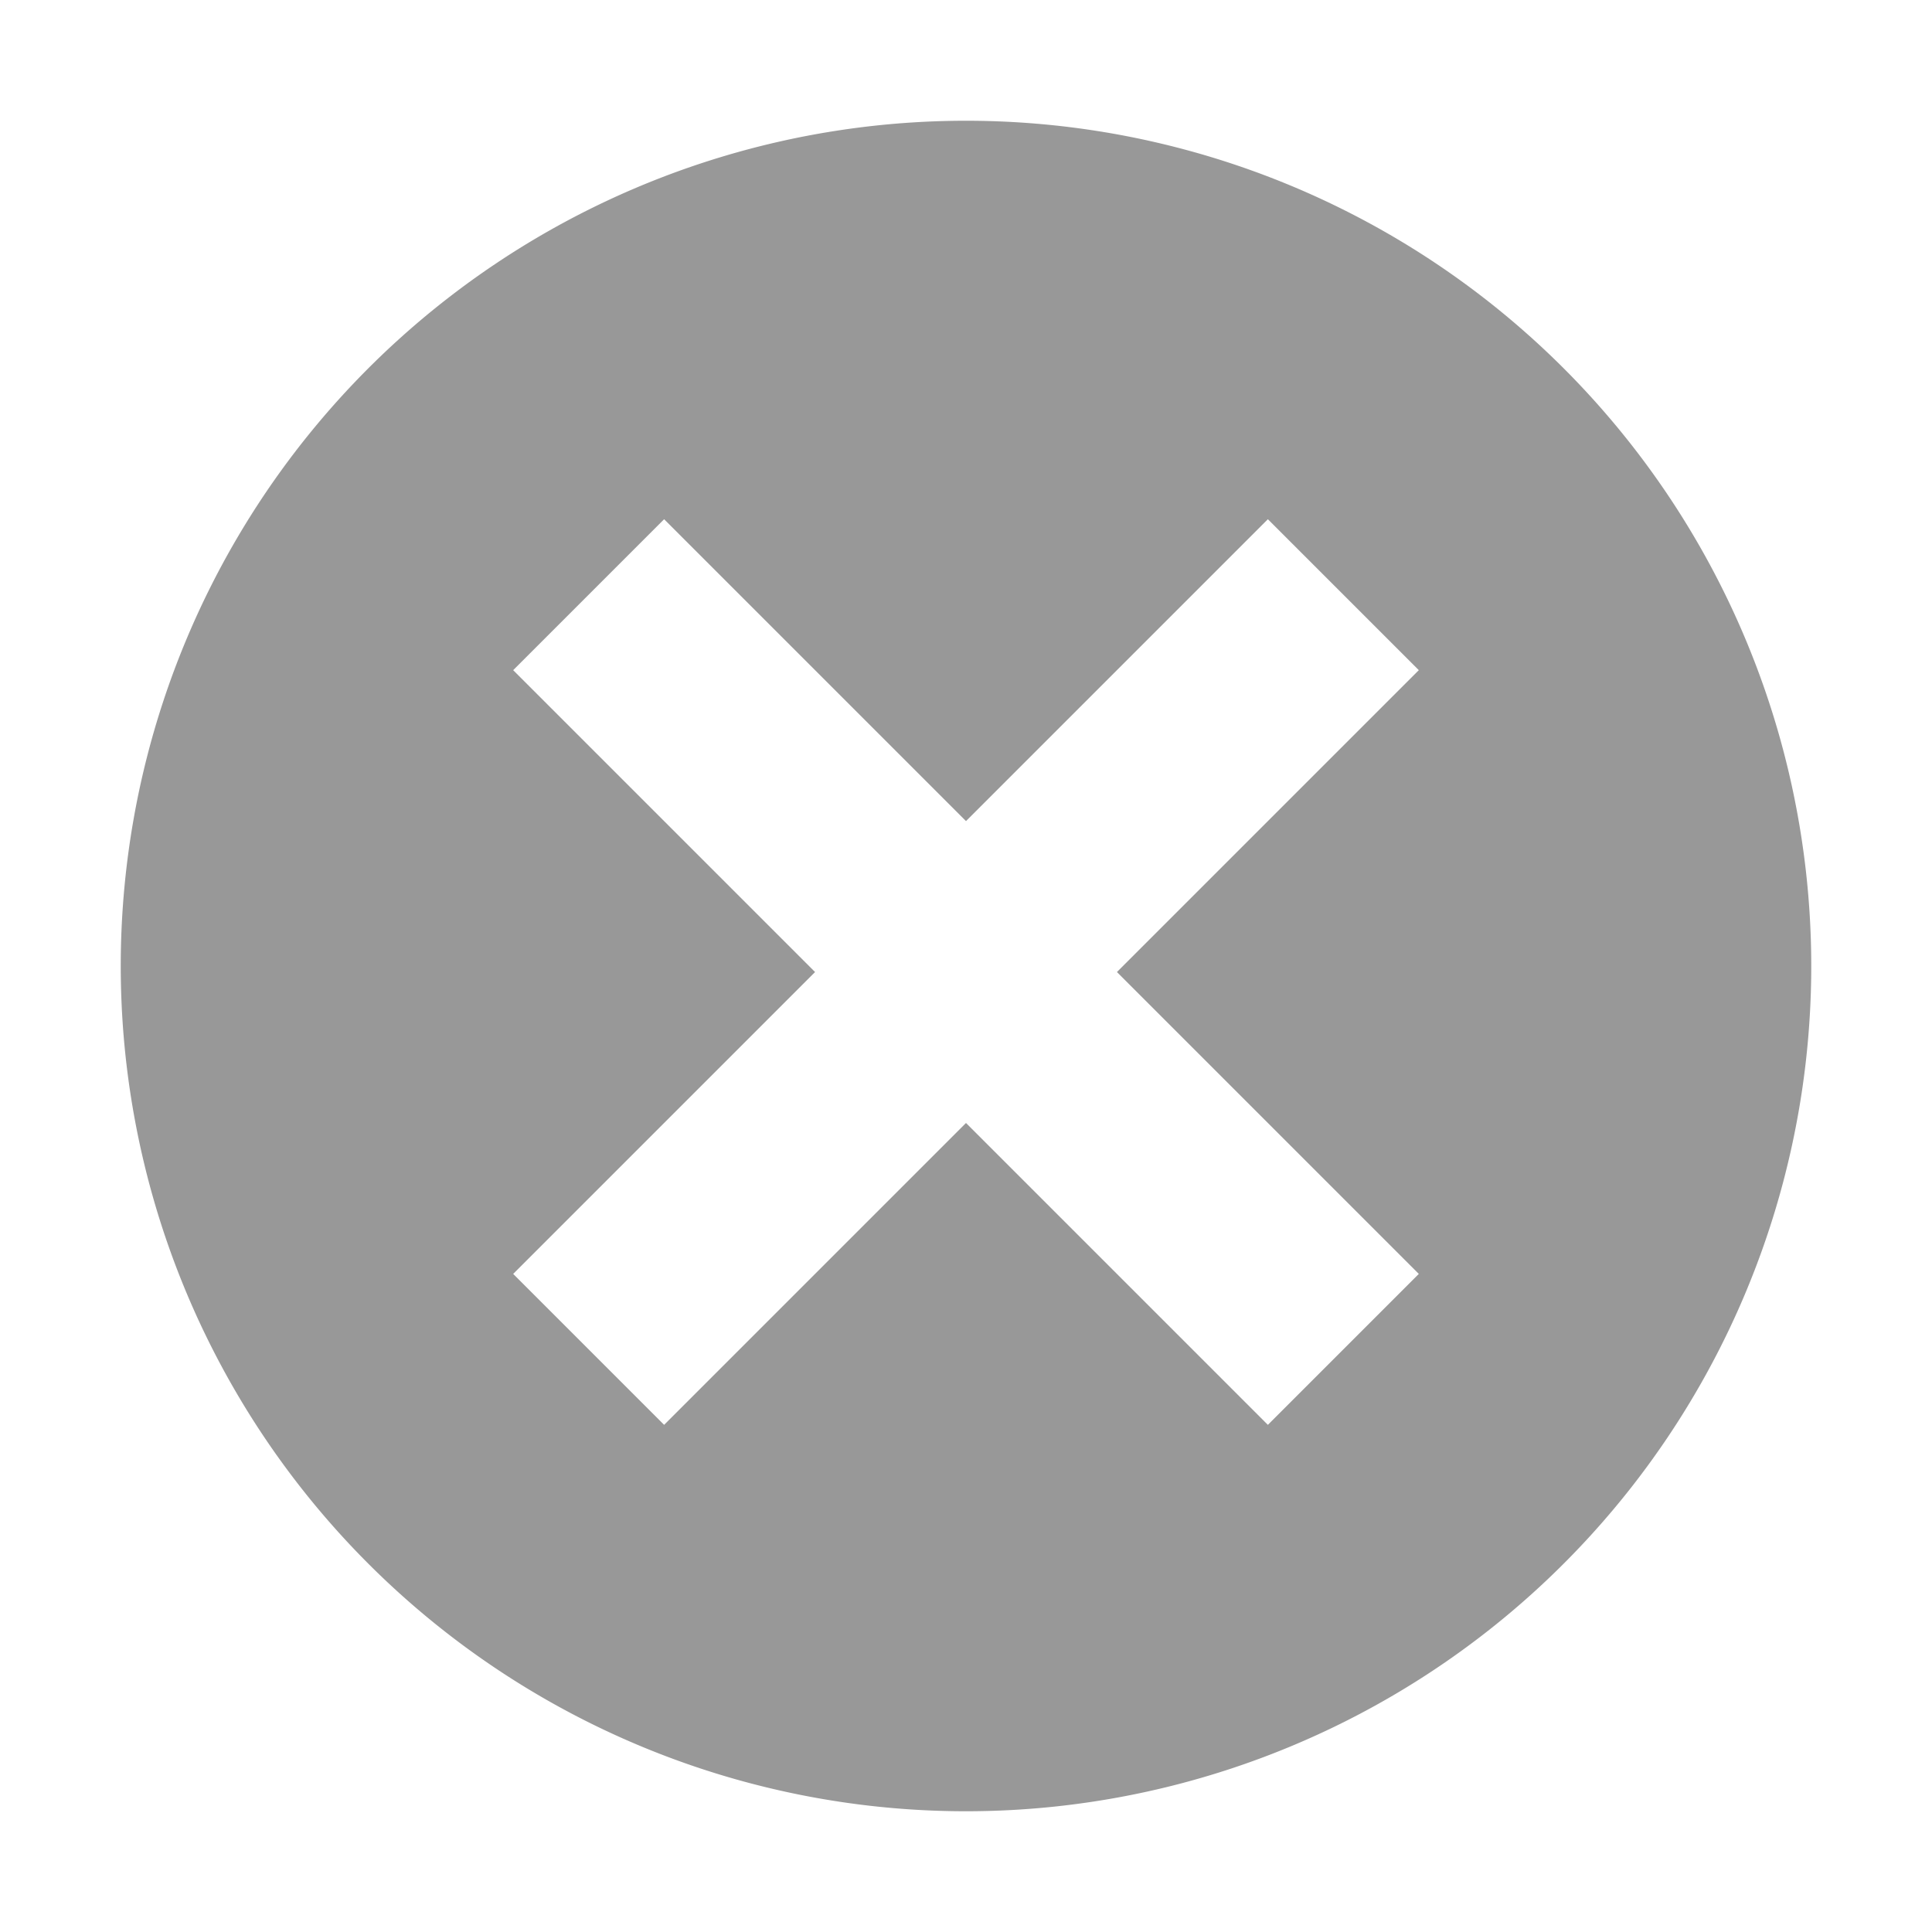<svg xmlns="http://www.w3.org/2000/svg" viewBox="-2 -2 32 32" width="16" height="16">
    <defs id="colors">
        <linearGradient id="clearIcon.color">
            <stop offset="0" stop-color="#7f7f7f"/>
            <stop offset="1" stop-color="#7f7f7f"/>
        </linearGradient>
    </defs>
    <path fill="url(#clearIcon.color)" fill-opacity="0.8"
          d="M14,0A14,14,0,1,0,28,14,14,14,0,0,0,14,0Zm7.5,19.1L19,21.6l-5-5-5,5L6.5,19.1l5-5-5-5L9,6.6l5,5,5-5,2.5,2.5-5,5Z"/>
</svg>